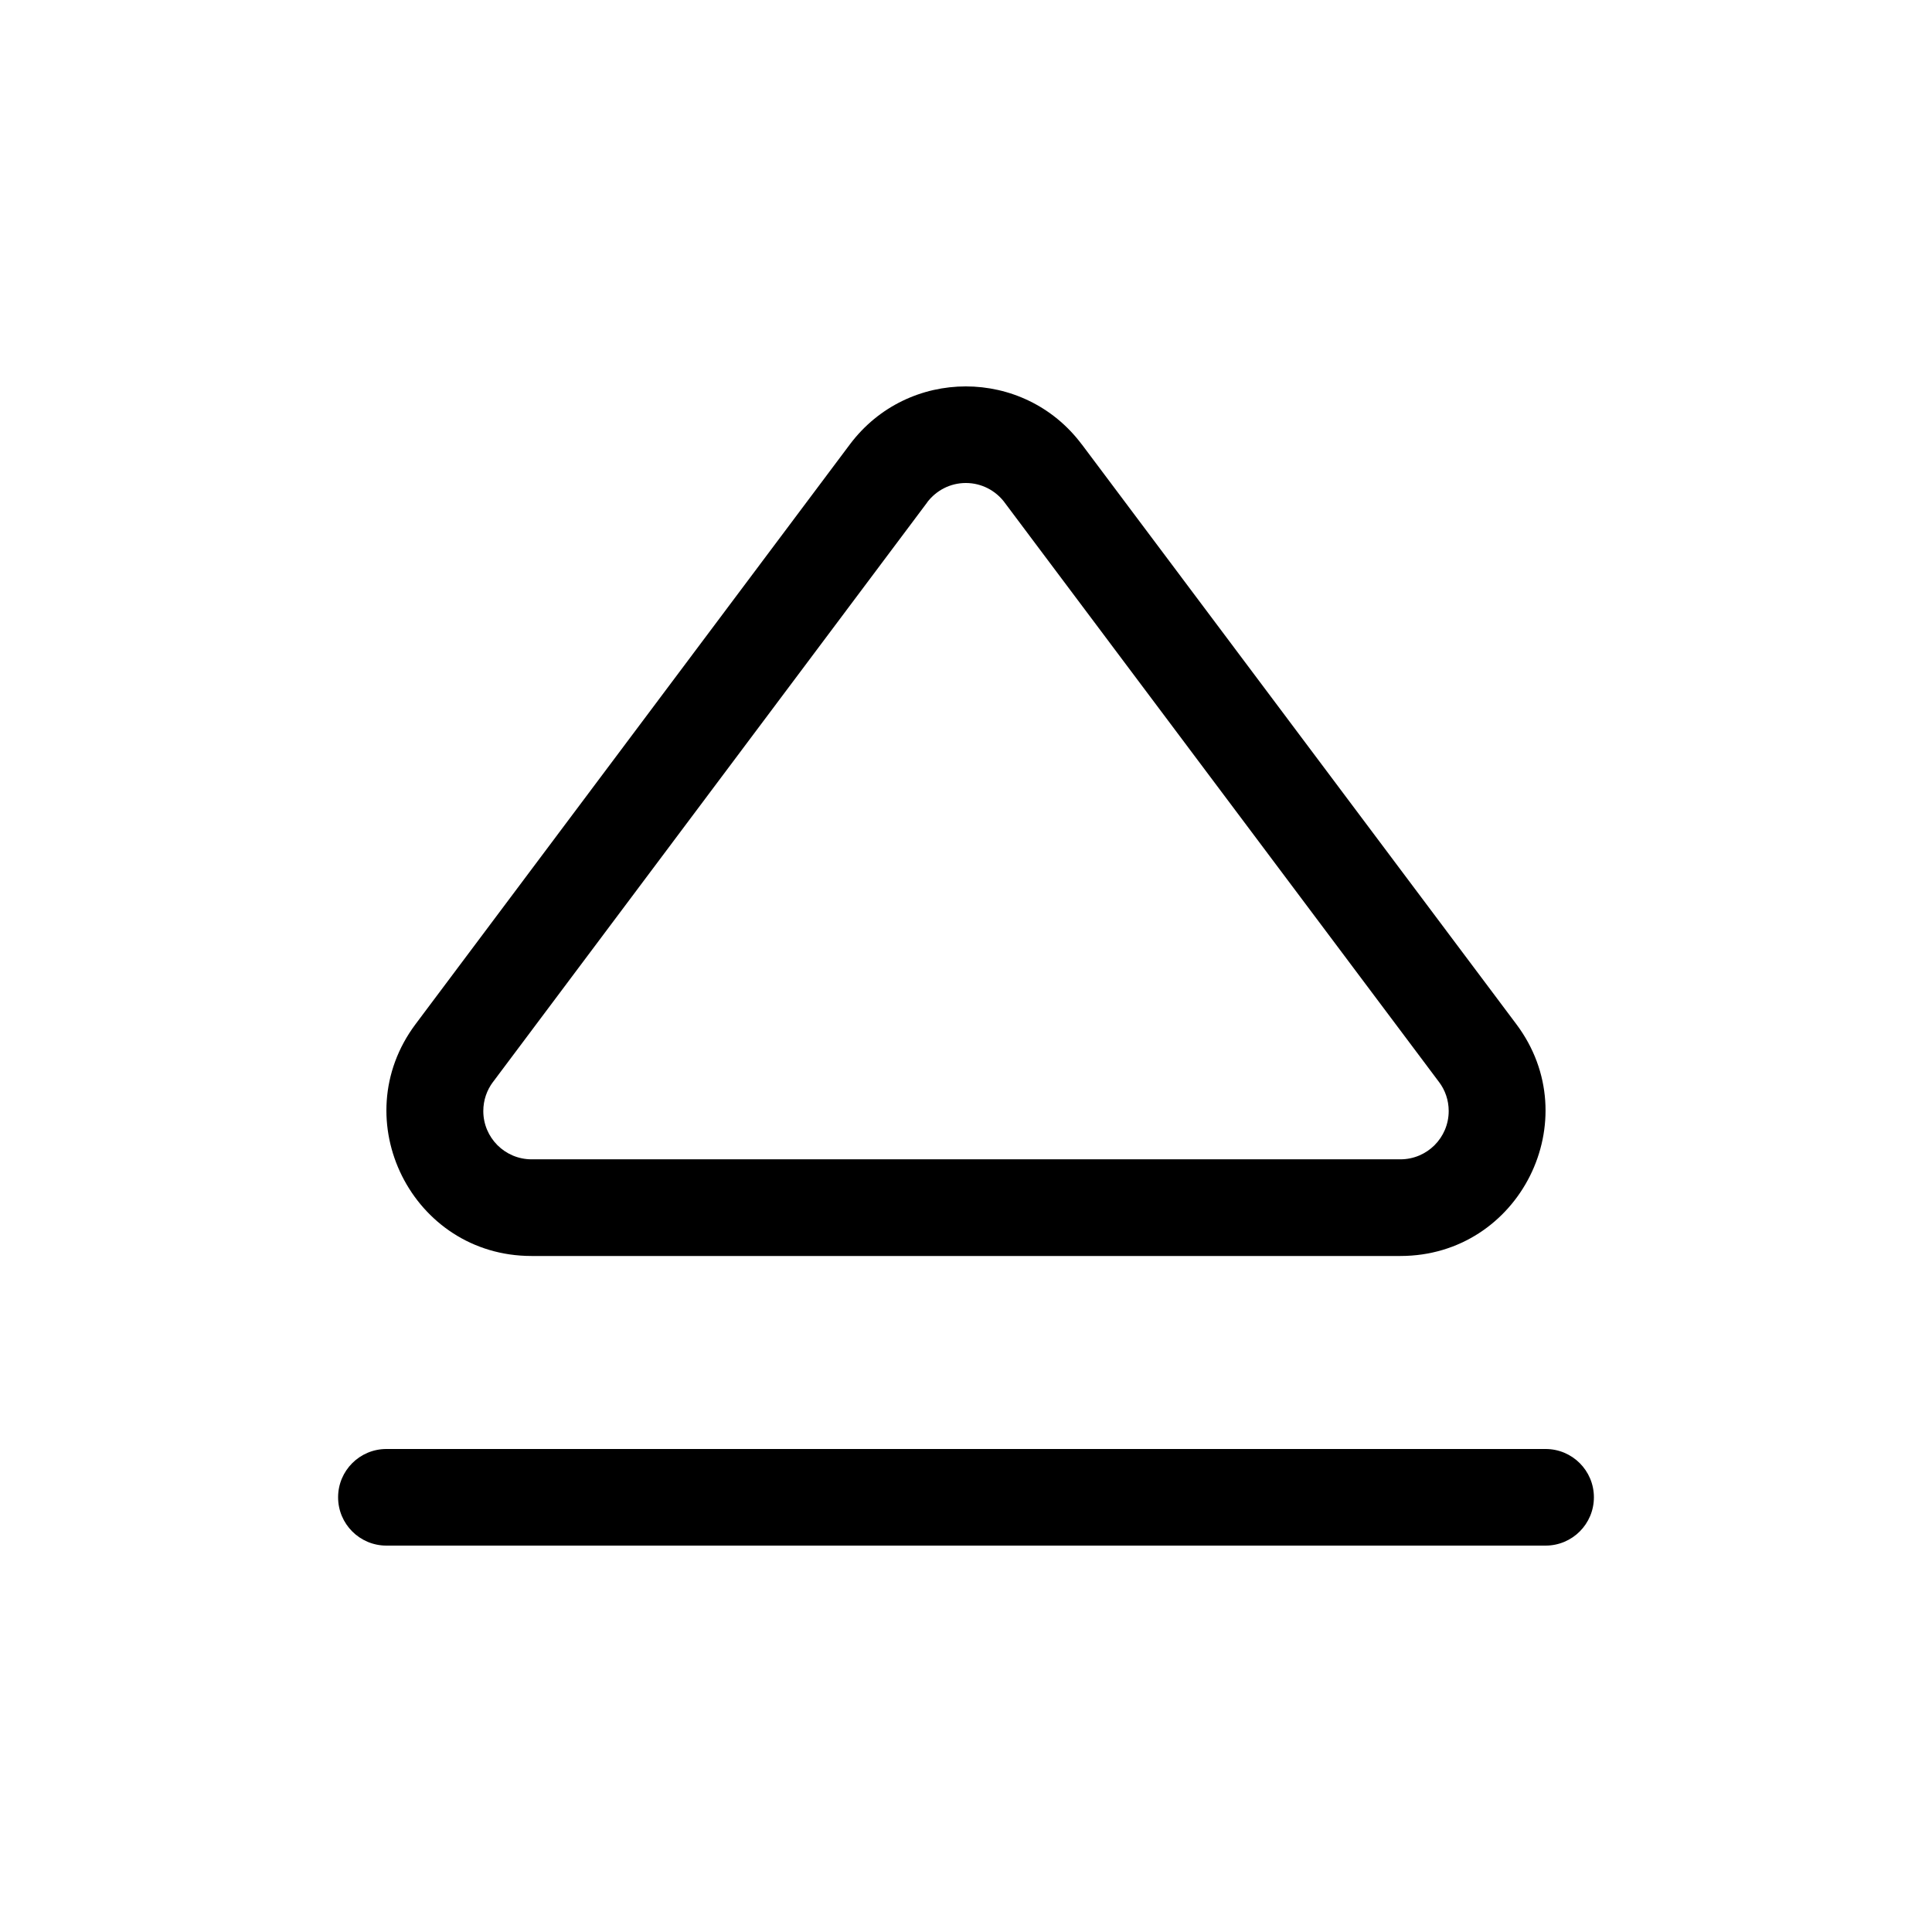 <!-- Generated by IcoMoon.io -->
<svg version="1.1" xmlns="http://www.w3.org/2000/svg" width="32" height="32" viewBox="0 0 32 32">
<title>arrow-eject-regular</title>
<path d="M15.357 8.32c0.148-0.195 0.379-0.32 0.64-0.32s0.492 0.125 0.639 0.318l0.001 0.002 7.198 9.602c0.1 0.132 0.16 0.299 0.16 0.48 0 0.442-0.358 0.8-0.8 0.8h-14.39c-0.442 0-0.8-0.358-0.8-0.8 0-0.181 0.060-0.348 0.161-0.482l-0.001 0.002 7.192-9.6zM17.917 7.36c-0.96-1.28-2.88-1.28-3.84 0l-7.194 9.603c-1.184 1.582-0.056 3.84 1.92 3.84h14.392c1.978 0 3.106-2.259 1.92-3.84l-7.197-9.603zM6.4 24c-0.442 0-0.8 0.358-0.8 0.8s0.358 0.8 0.8 0.8v0h19.2c0.442 0 0.8-0.358 0.8-0.8s-0.358-0.8-0.8-0.8v0h-19.2z"></path>
</svg>

